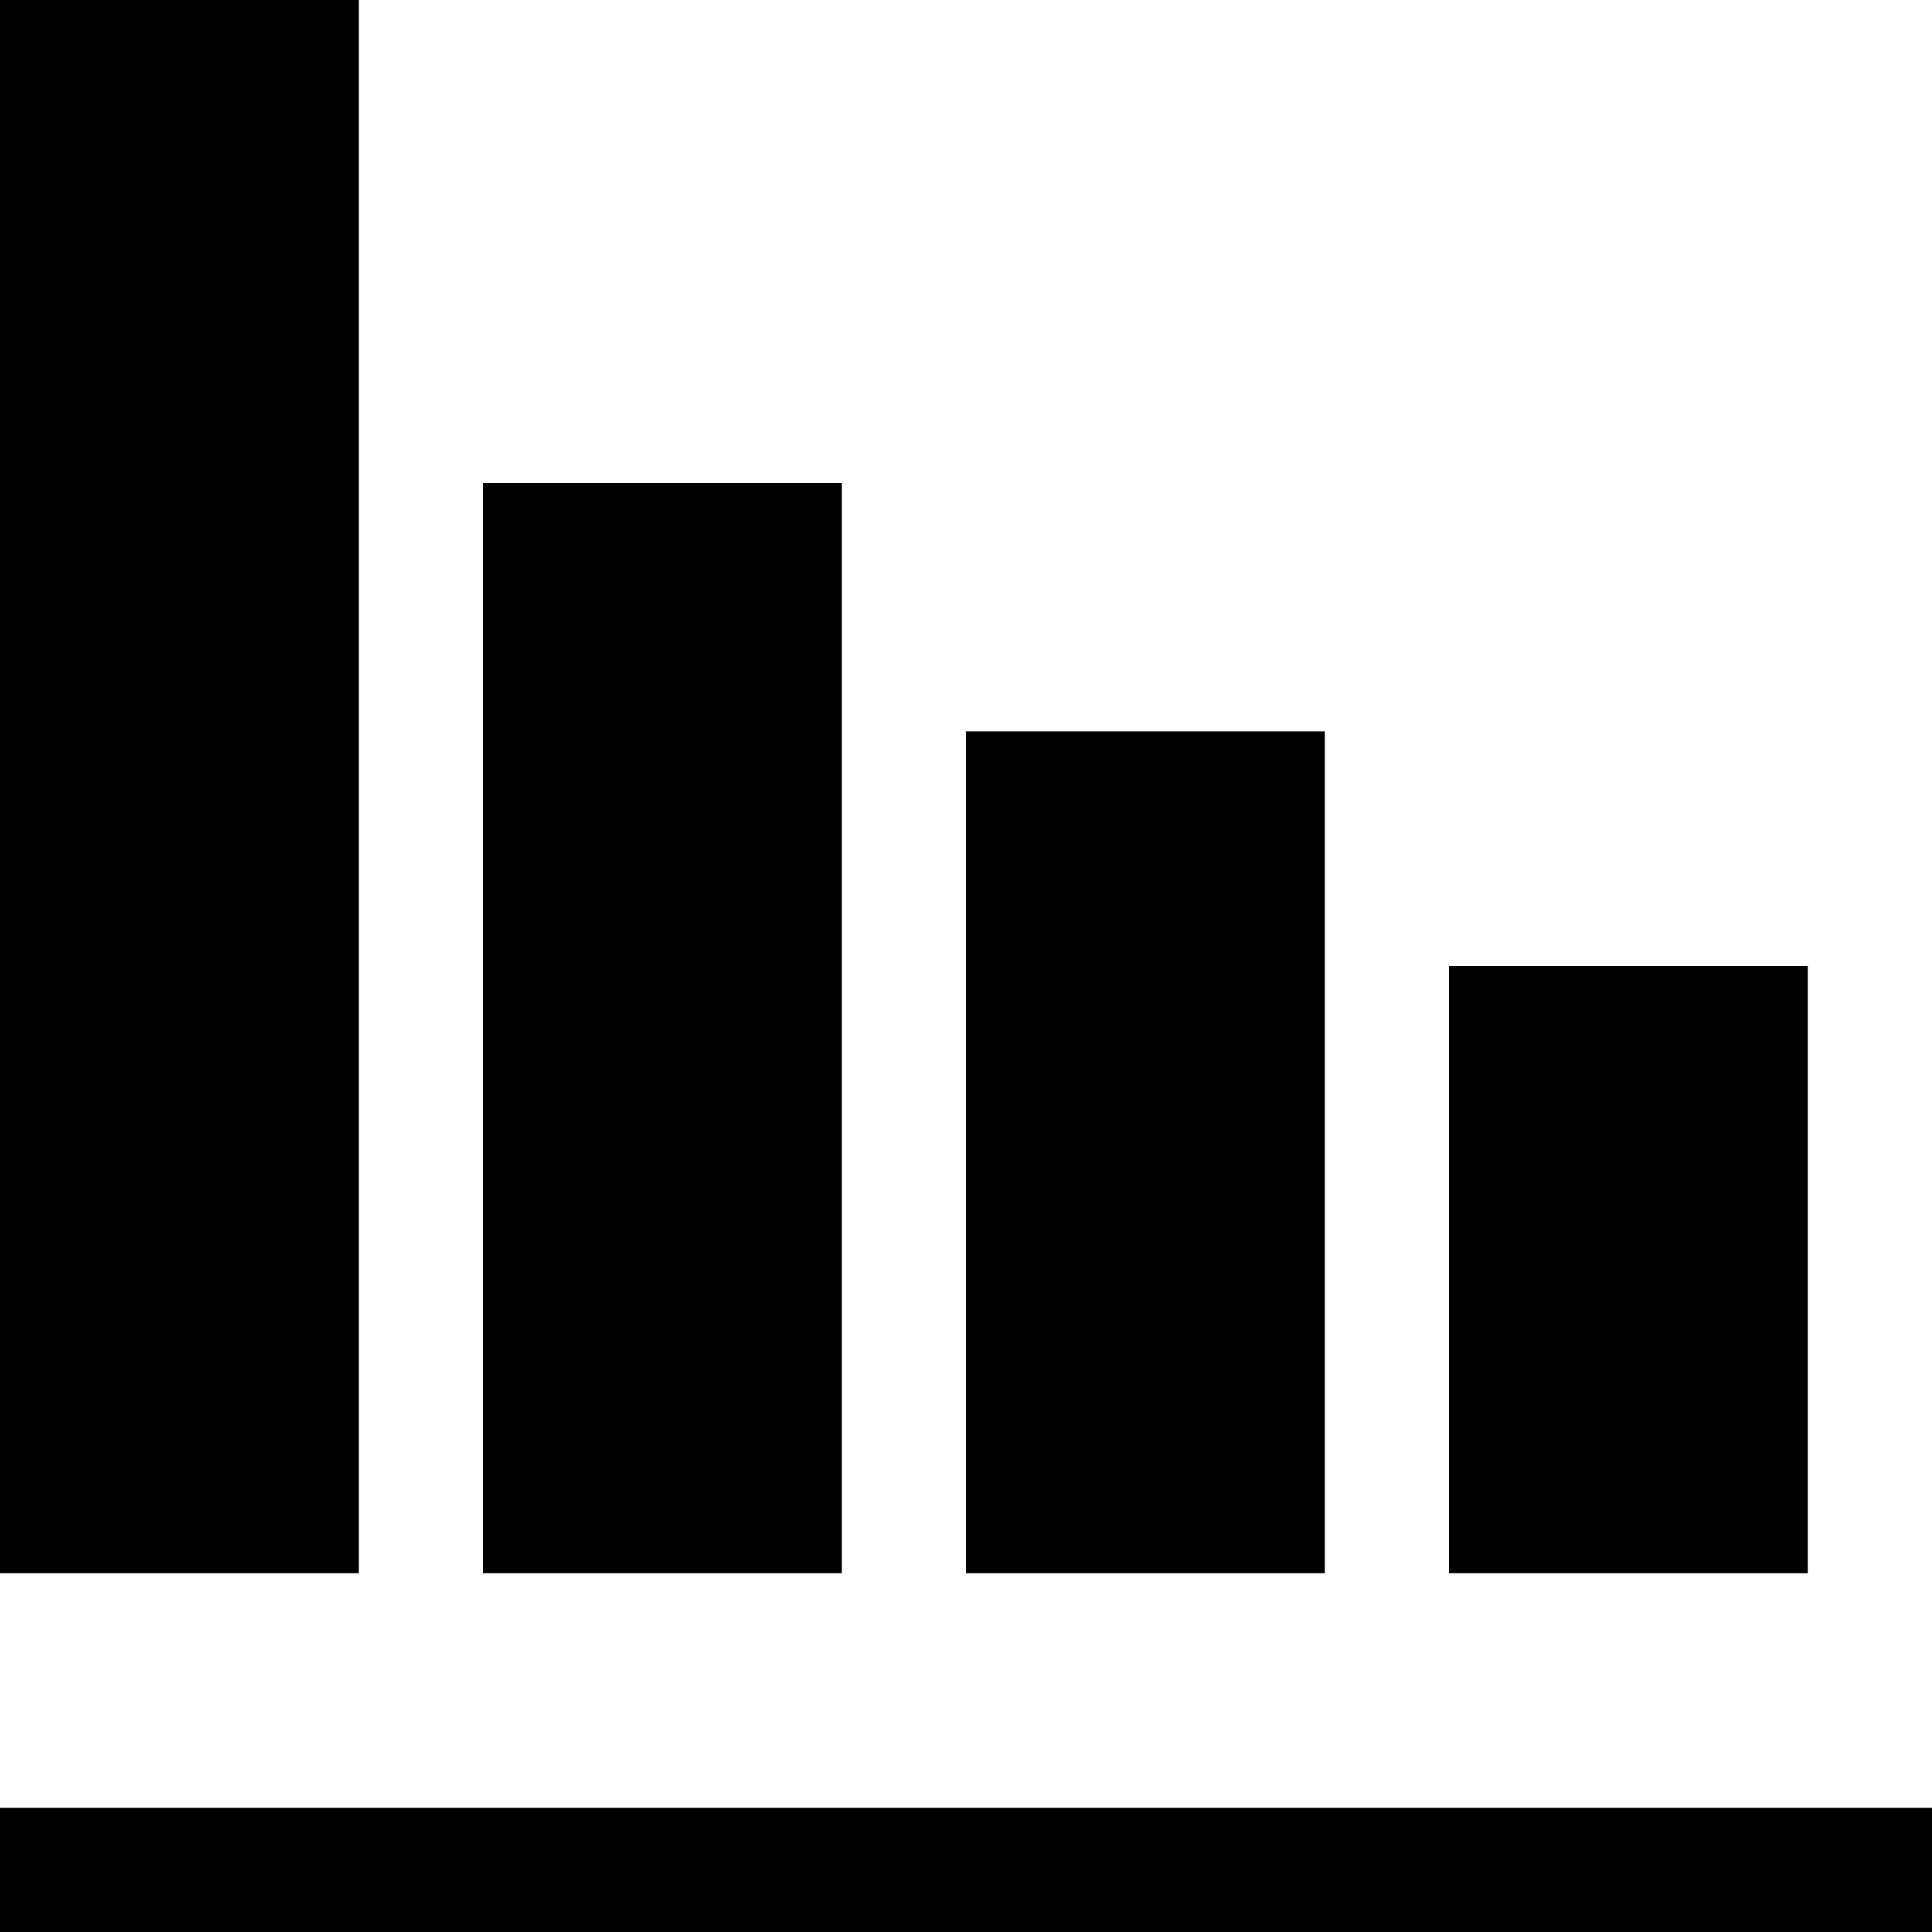 <svg xmlns="http://www.w3.org/2000/svg" width="32" height="32"><path d="M0 29.943h32V32H0v-2.057zM24 16h5.943v10.057H24V16zM0 0h5.943v26.057H0V0zM8 8h5.943v18.057H8V8zM16 12.114h5.943v13.943H16V12.114z"/></svg>